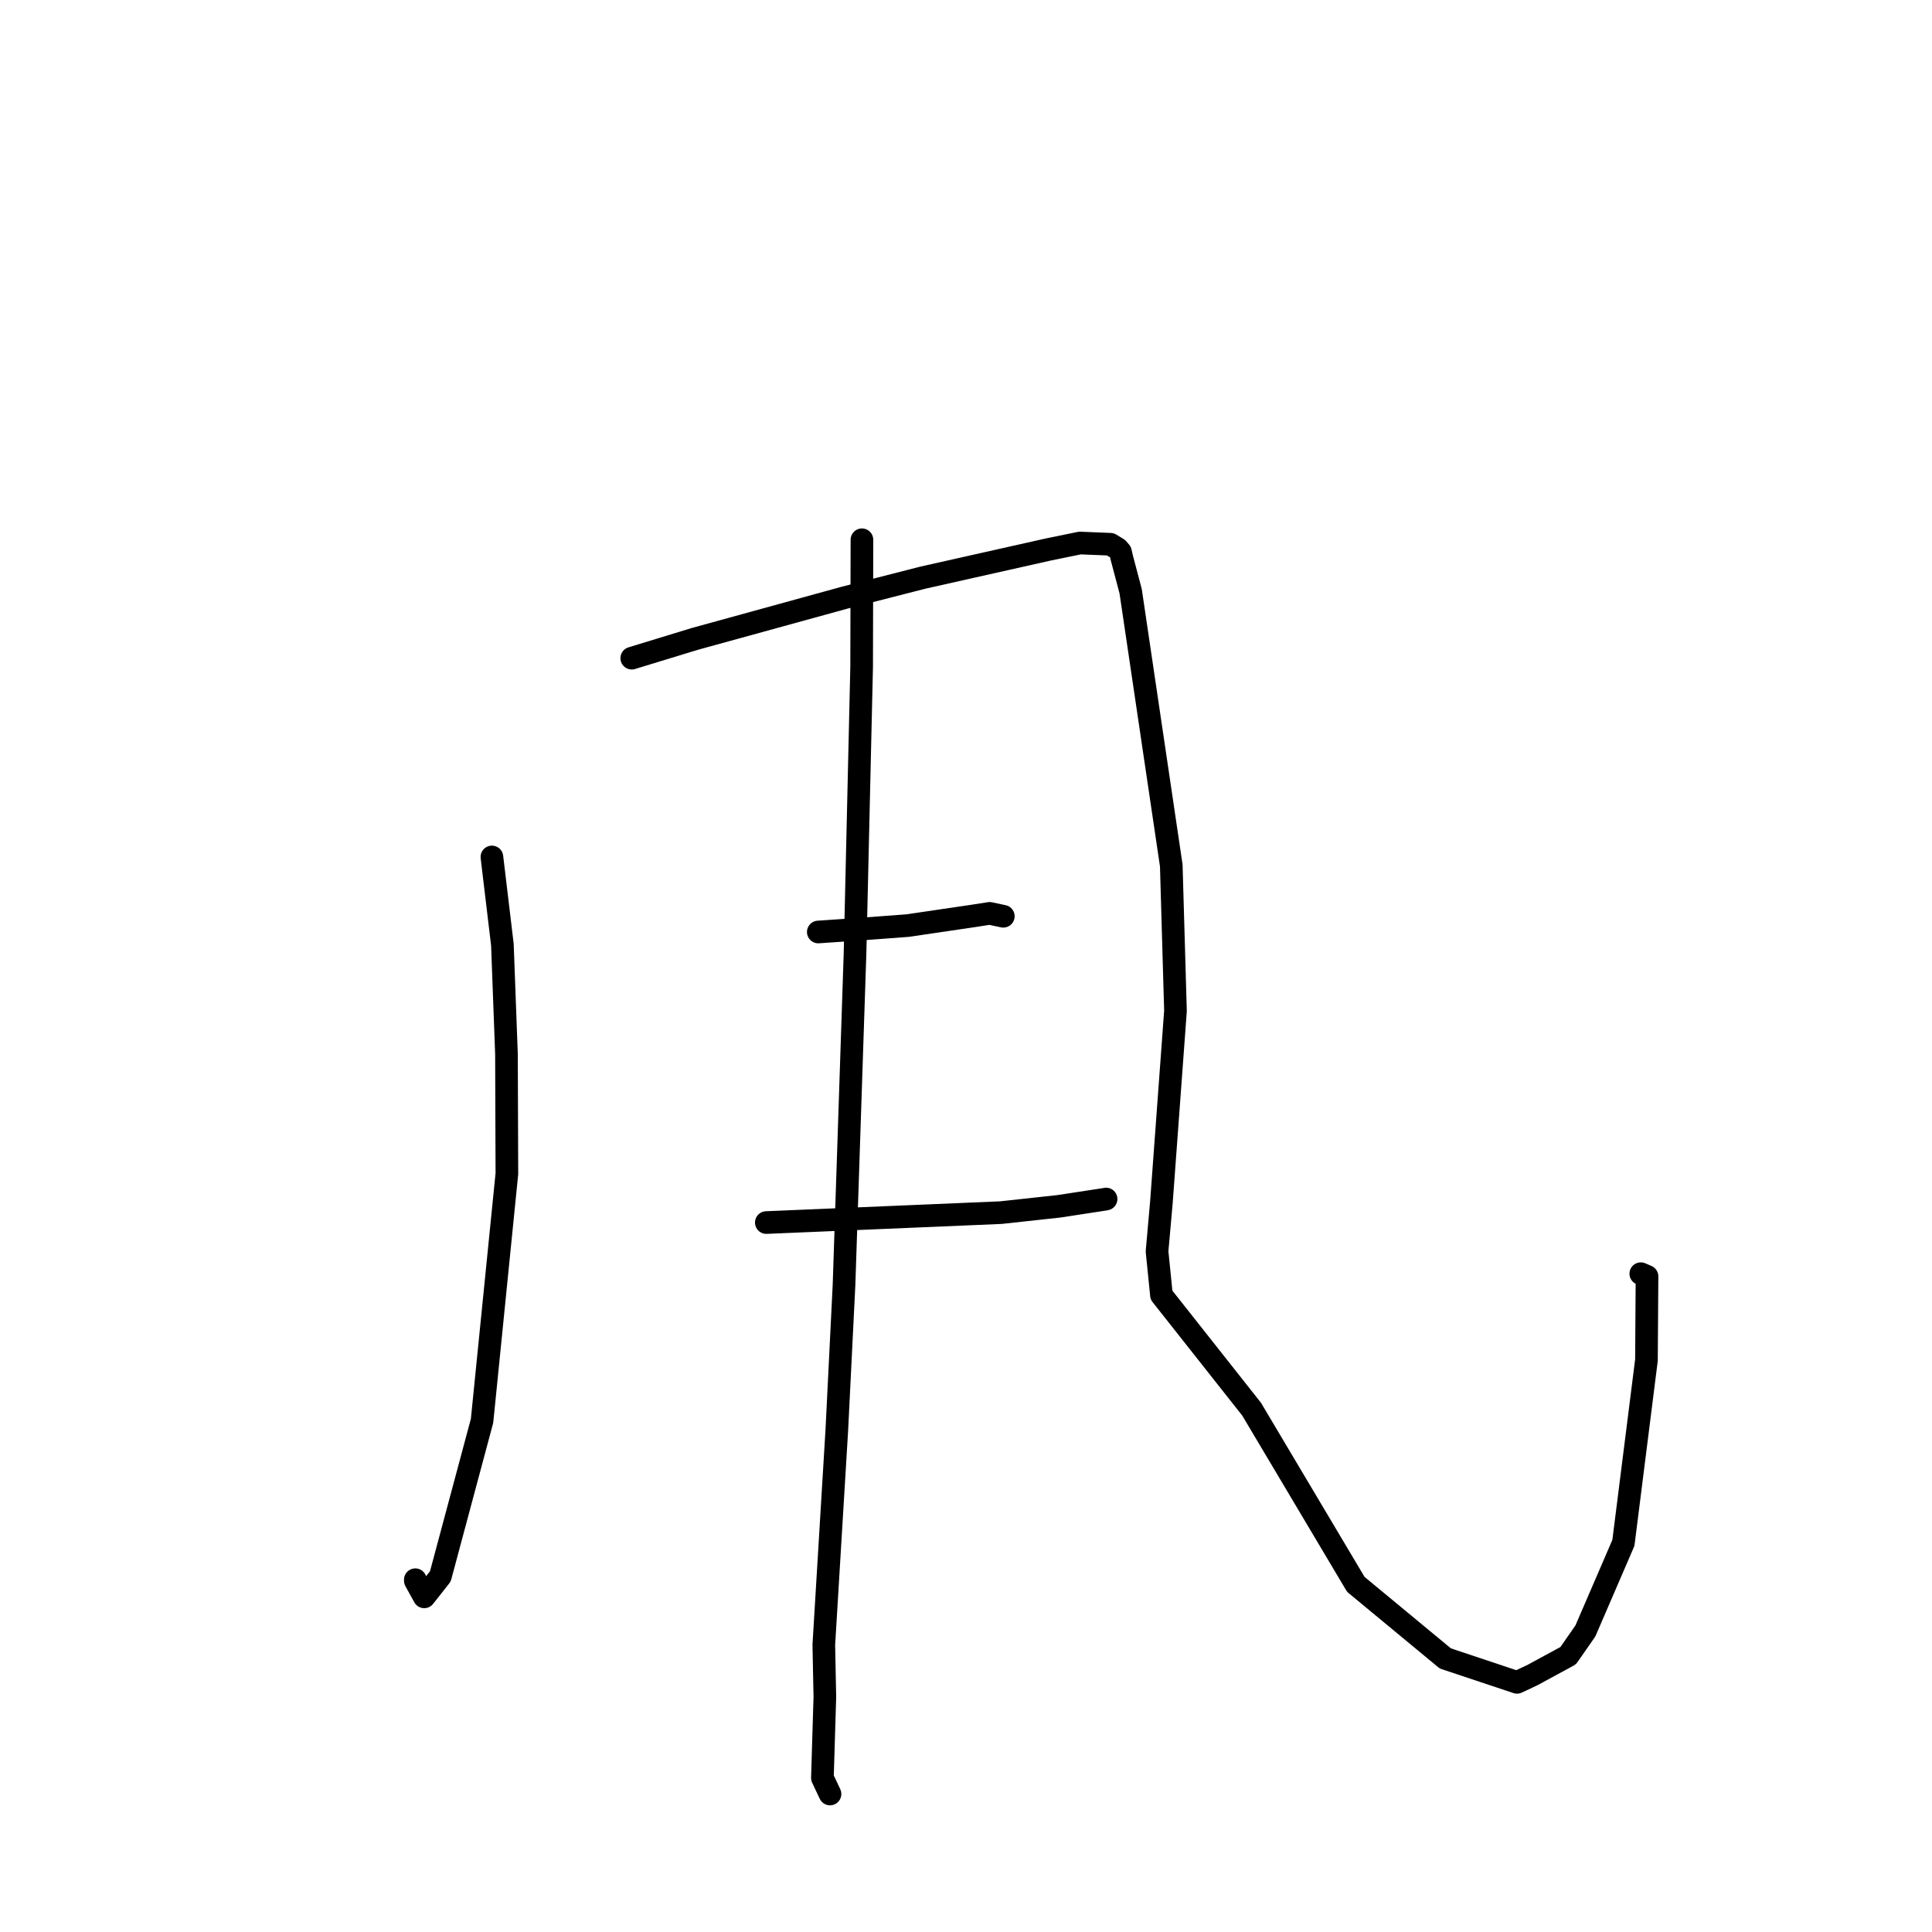 <?xml version="1.0" standalone="no"?>
    <svg width="256" height="256" xmlns="http://www.w3.org/2000/svg" version="1.1">
    <polyline stroke="black" stroke-width="3" stroke-linecap="round" fill="transparent" stroke-linejoin="round" points="65.181 113.551 66.57 125.178 67.11 139.687 67.165 155.516 63.875 188.262 58.349 208.88 56.213 211.592 55.035 209.458 55.031 209.32 " />
        <polyline stroke="black" stroke-width="3" stroke-linecap="round" fill="transparent" stroke-linejoin="round" points="83.712 87.212 92.077 84.655 111.86 79.211 122.292 76.541 138.889 72.815 143.095 71.952 147.129 72.116 148.101 72.706 148.469 73.132 148.647 73.918 149.817 78.34 155.201 114.692 155.757 133.952 153.891 159.321 153.314 165.812 153.897 171.601 165.843 186.72 179.653 209.936 191.508 219.747 201.009 222.919 203.054 221.96 207.793 219.386 210.072 216.109 215.109 204.44 218.164 180.215 218.238 169.126 217.414 168.77 " />
        <polyline stroke="black" stroke-width="3" stroke-linecap="round" fill="transparent" stroke-linejoin="round" points="108.428 123.494 114.423 123.082 120.274 122.645 128.934 121.369 131.133 121.026 132.659 121.35 132.943 121.41 " />
        <polyline stroke="black" stroke-width="3" stroke-linecap="round" fill="transparent" stroke-linejoin="round" points="101.541 161.995 111.731 161.565 132.62 160.68 140.267 159.848 146.339 158.92 146.541 158.88 146.56 158.876 146.561 158.876 " />
        <polyline stroke="black" stroke-width="3" stroke-linecap="round" fill="transparent" stroke-linejoin="round" points="114.211 71.522 114.171 88.401 113.295 126.342 111.837 170.266 110.881 189.524 109.159 217.951 109.298 224.856 108.972 235.577 109.889 237.52 109.981 237.714 " />
        </svg>